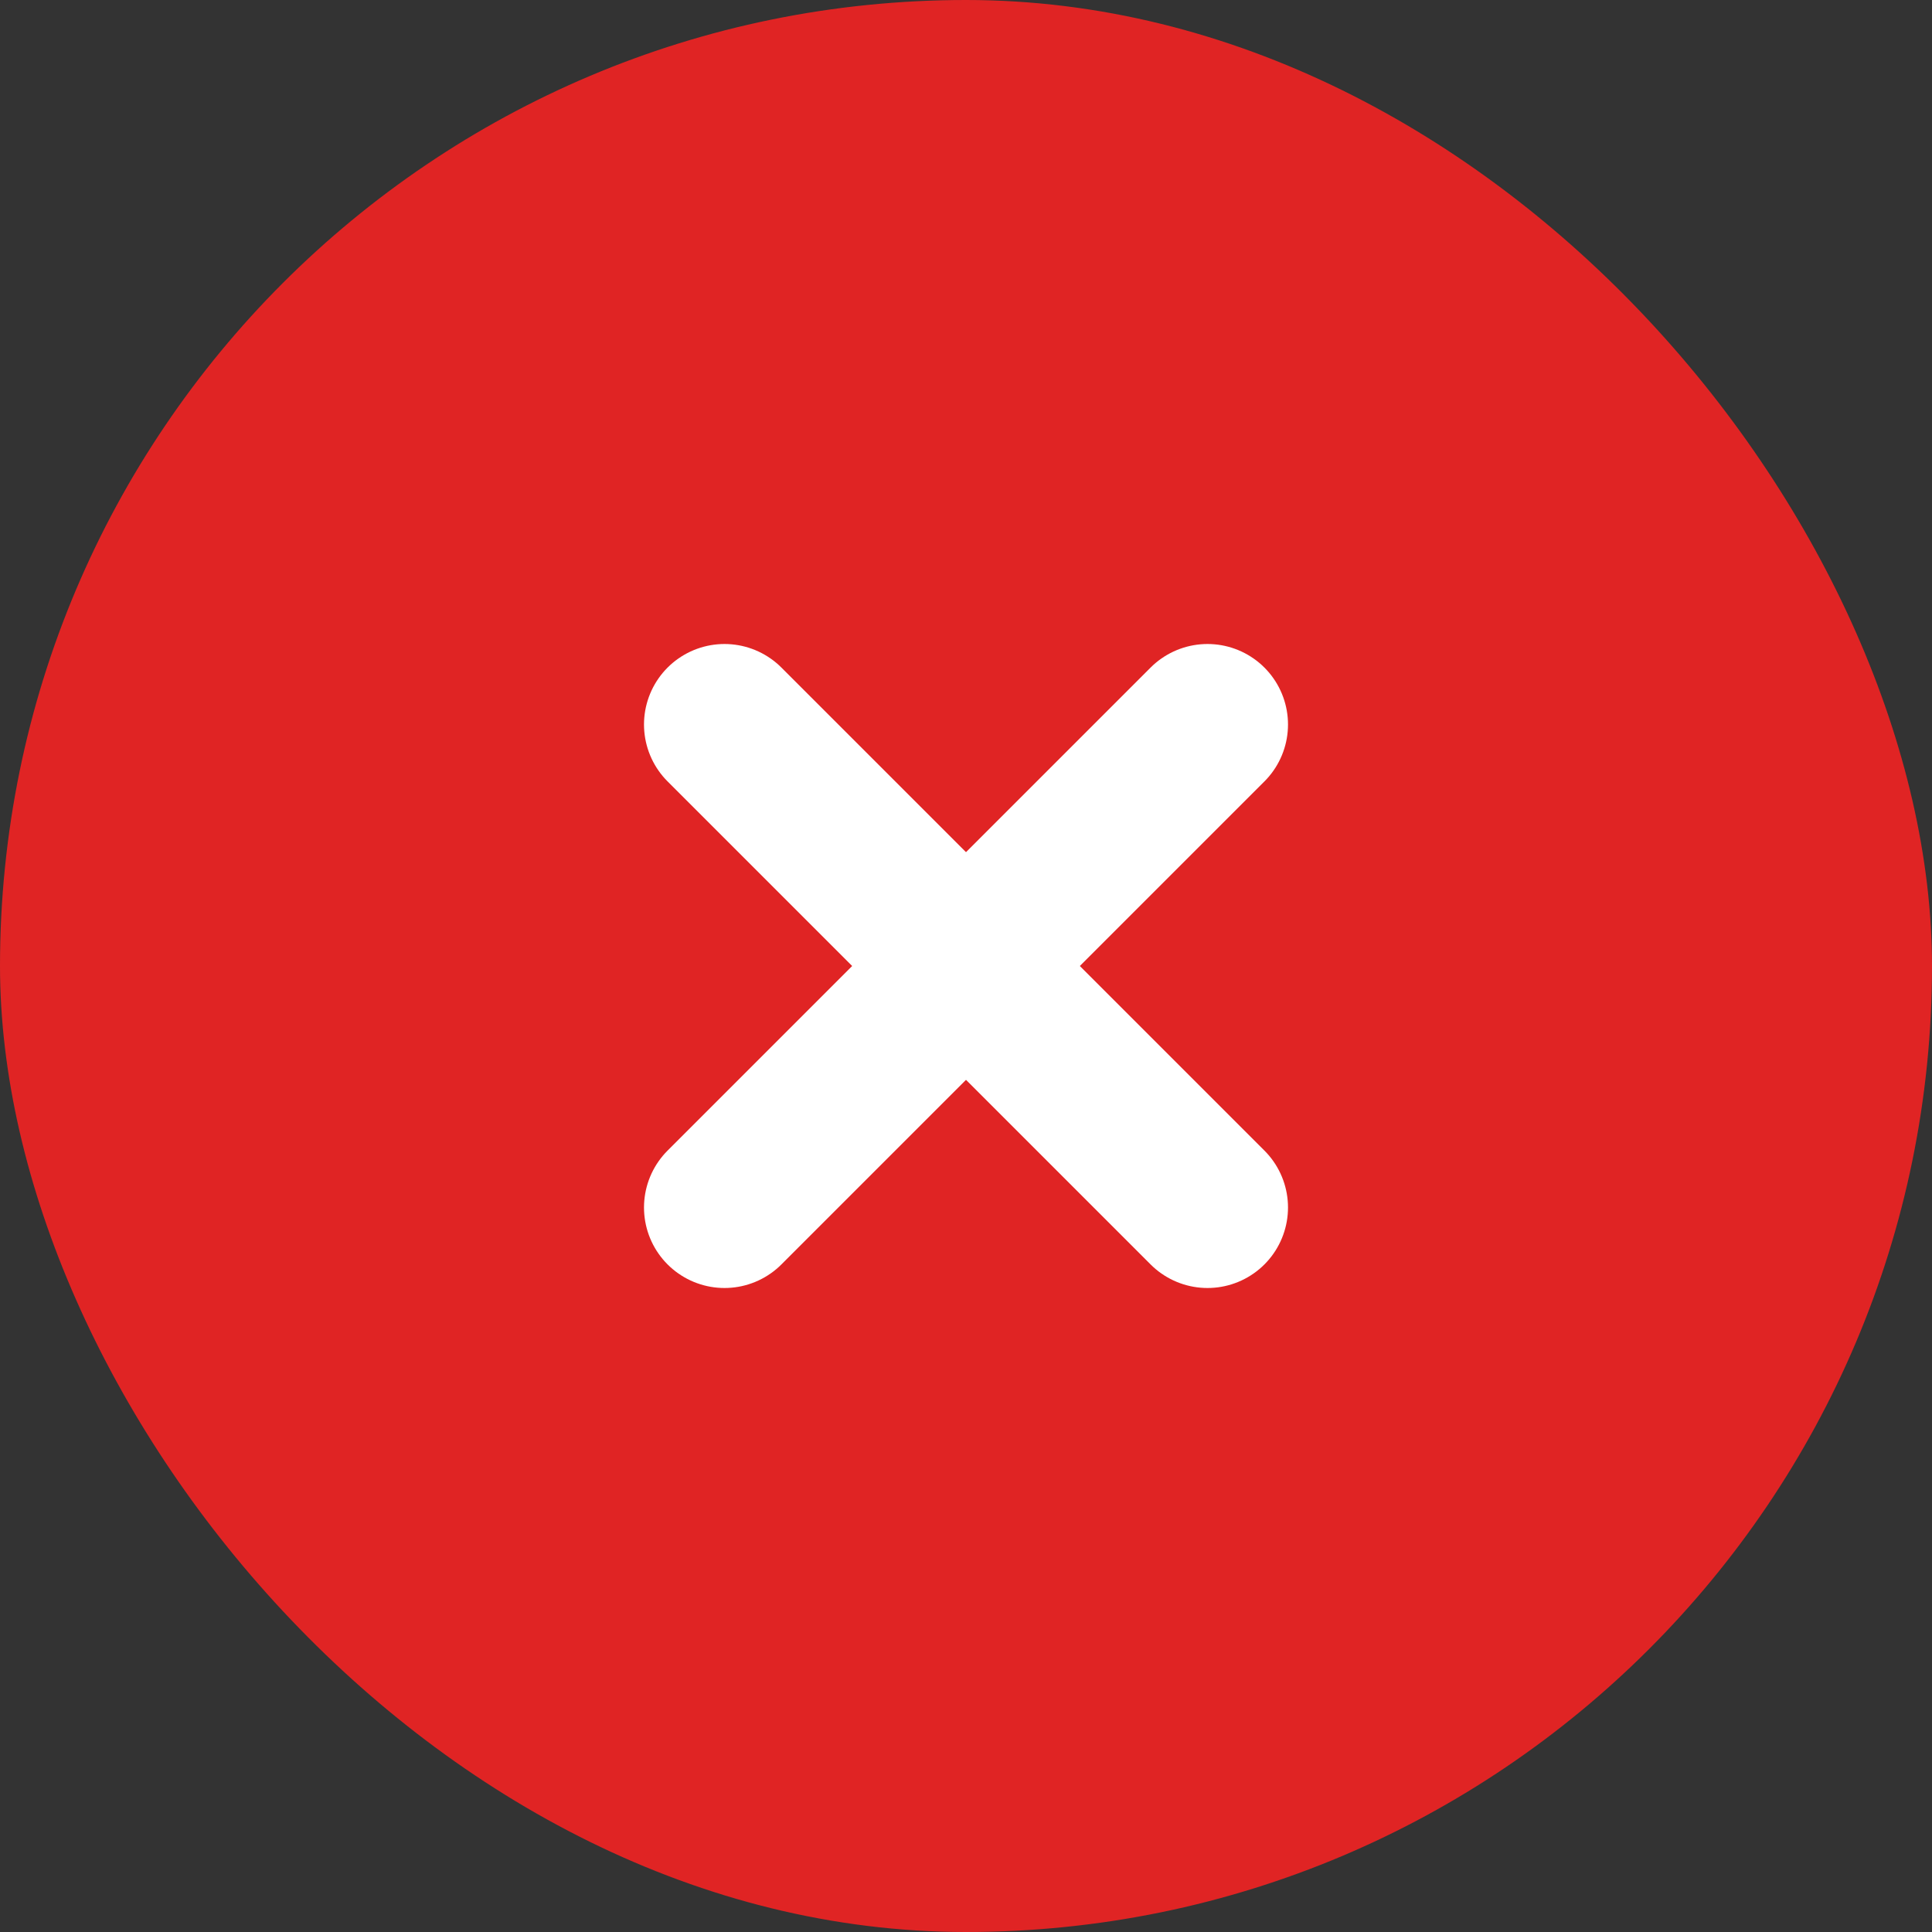 <svg width="24" height="24" viewBox="0 0 24 24" fill="none" xmlns="http://www.w3.org/2000/svg">
<rect x="0" y="0" width="24" height="24" fill="#333333" stroke="none"/>
<rect width="24" height="24" rx="12" fill="#E02424"/>
<g clip-path="url(#clip0_2292_12563)">
<path d="M9 9L15 15" stroke="white" stroke-width="2" stroke-linecap="round"/>
<path d="M15 9L9 15" stroke="white" stroke-width="2" stroke-linecap="round"/>
</g>
<defs>
<clipPath id="clip0_2292_12563">
<rect width="8" height="8" fill="white" transform="translate(8 8)"/>
</clipPath>
</defs>
</svg>
